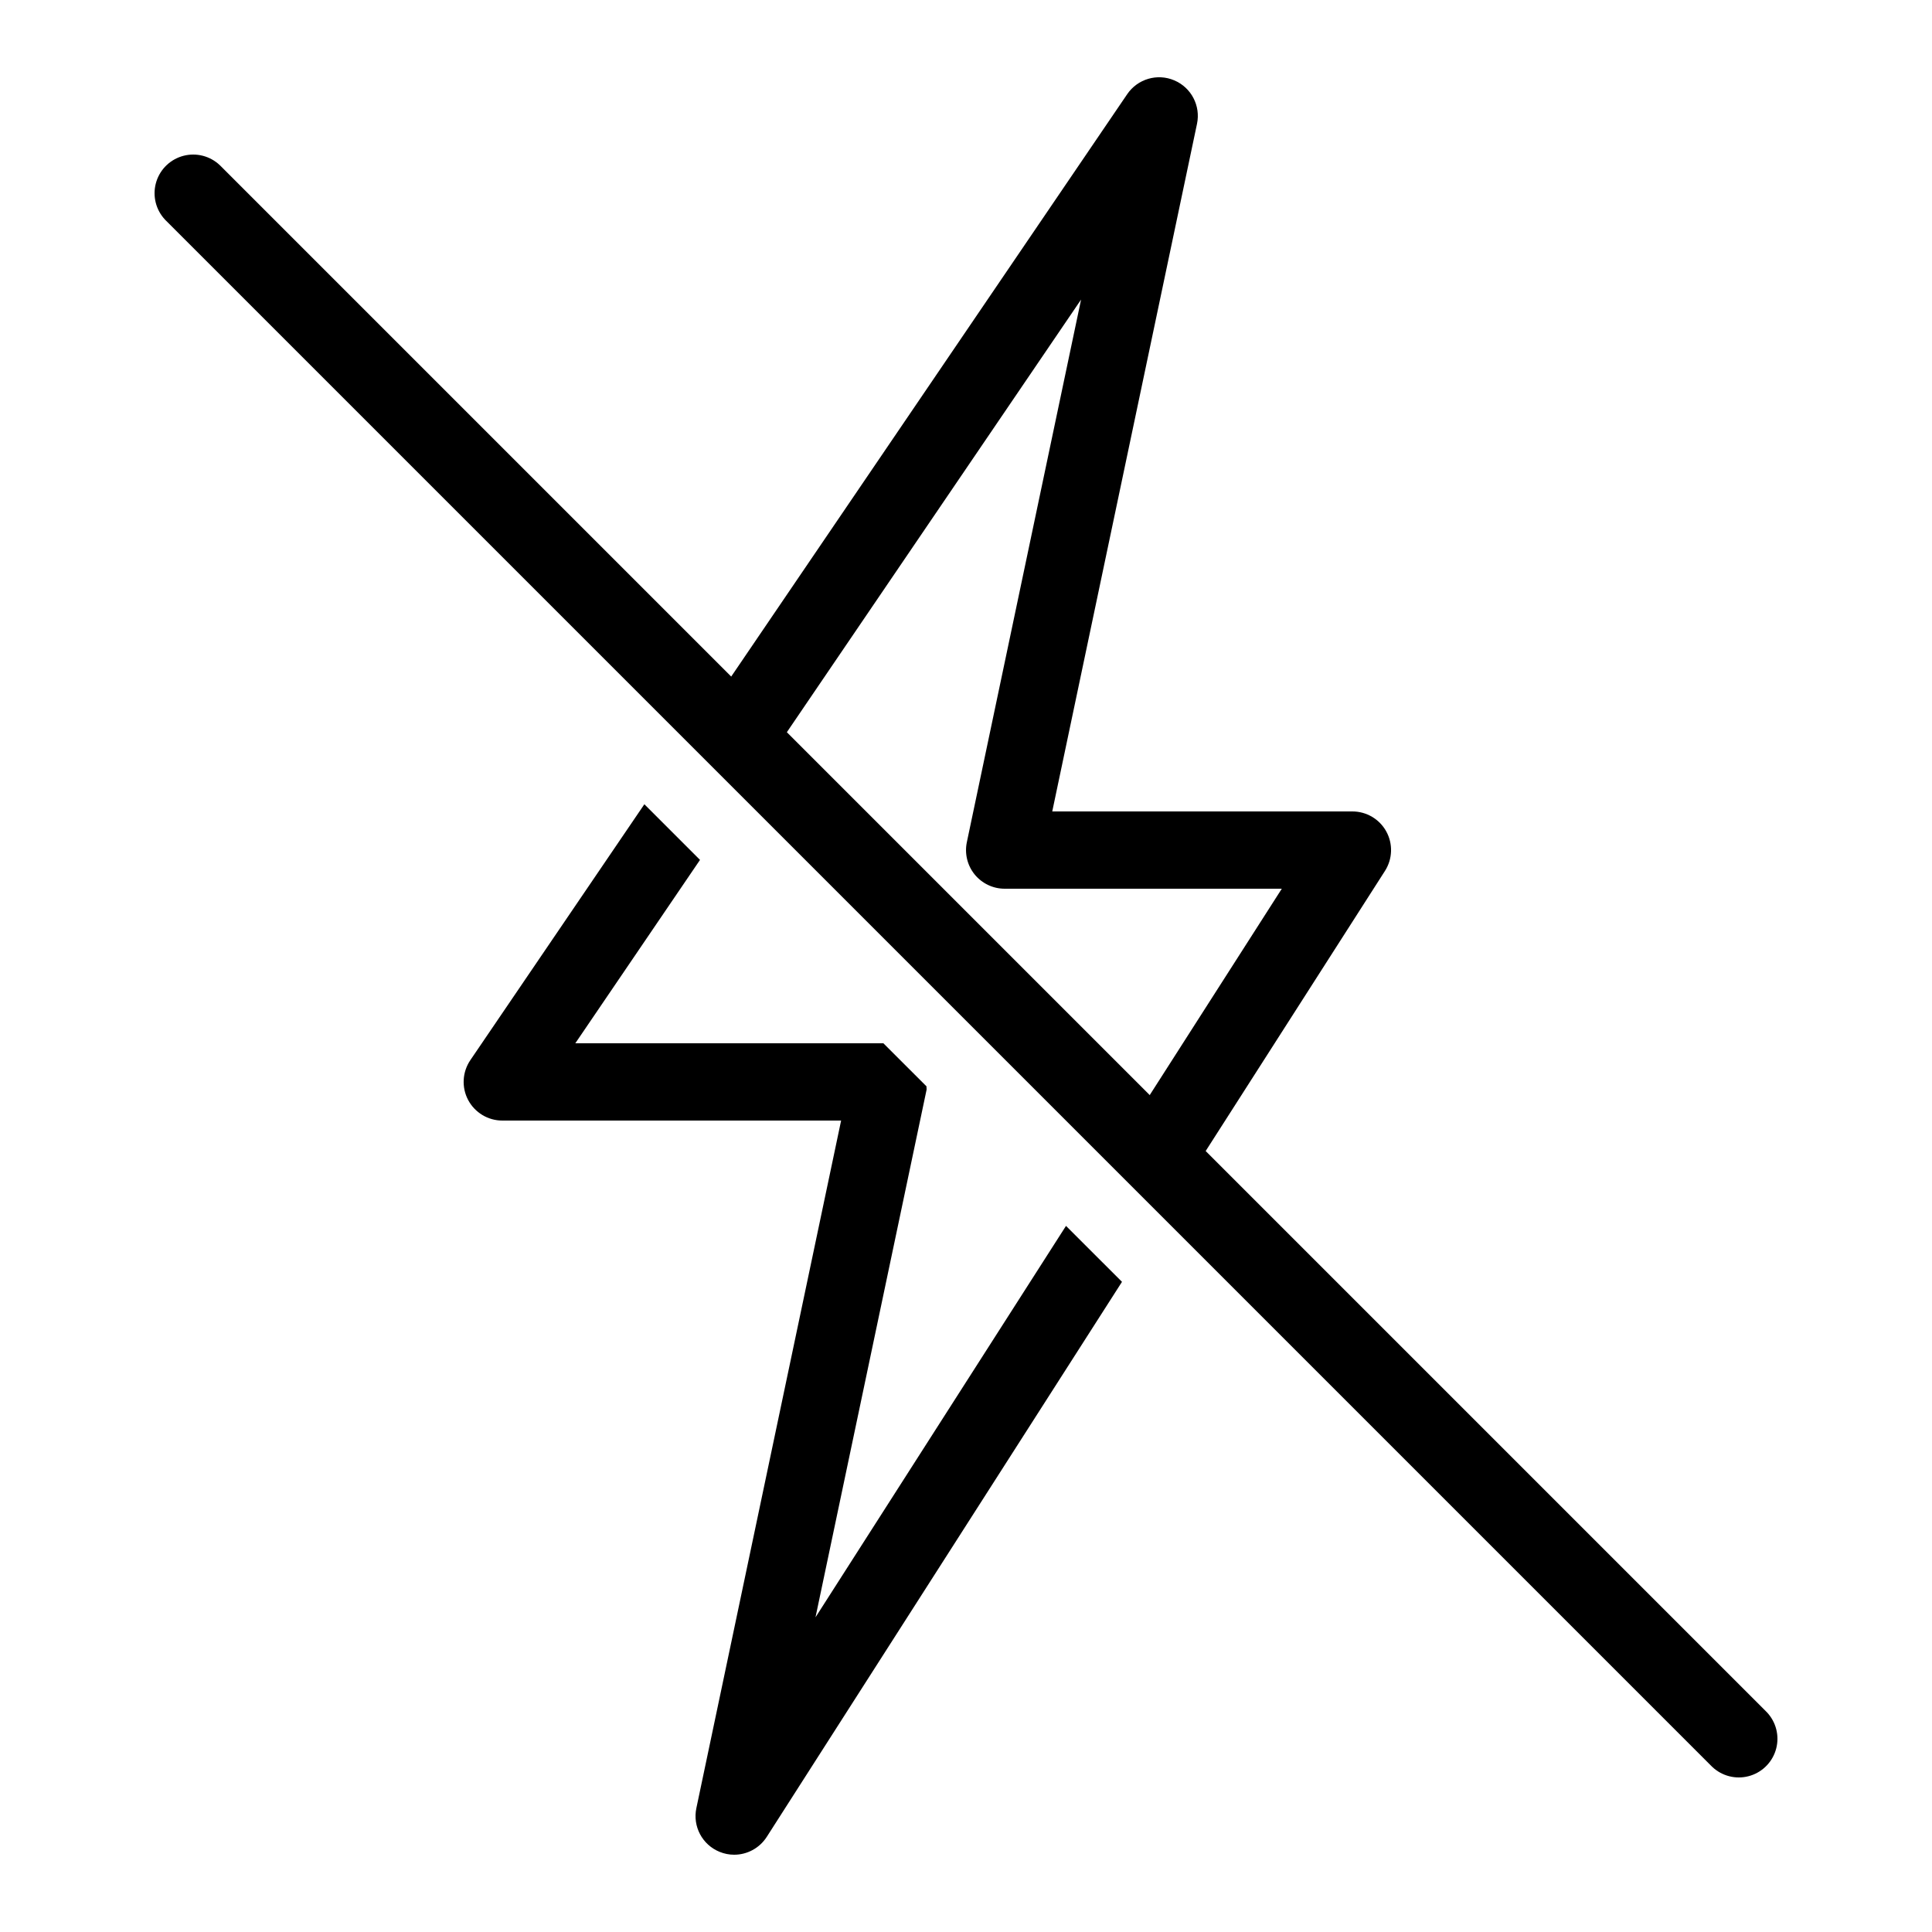 <?xml version="1.0" encoding="iso-8859-1"?><!-- Generator: Adobe Illustrator 19.1.0, SVG Export Plug-In . SVG Version: 6.00 Build 0)  --><svg xmlns="http://www.w3.org/2000/svg" xmlns:xlink="http://www.w3.org/1999/xlink" viewBox="0 0 50 50" width="500px" height="500px"><line style="fill:none;stroke:#000000;stroke-width:2;stroke-linecap:round;stroke-linejoin:round;stroke-miterlimit:10;" x1="5" y1="5" x2="45" y2="45"/><g><path d="M27.588,31.726l-6.483,10.13l2.874-13.65c0.006-0.031-0.005-0.06-0.001-0.091L22.862,27h-7.973l3.227-4.746l-1.44-1.44l-4.504,6.623c-0.208,0.307-0.23,0.703-0.057,1.03C12.29,28.795,12.629,29,13,29h8.768l-3.746,17.794c-0.1,0.473,0.153,0.949,0.6,1.131C18.745,47.976,18.873,48,19,48c0.333,0,0.654-0.167,0.843-0.461l9.194-14.365L27.588,31.726z"/><path d="M19.261,20.571l8.717-12.818l-2.956,14.042c-0.062,0.295,0.012,0.602,0.202,0.836C25.414,22.864,25.699,23,26,23h7.173l-4.481,7.001l1.448,1.448l5.703-8.91c0.197-0.308,0.21-0.699,0.035-1.019C35.702,21.199,35.365,21,35,21h-7.768l3.746-17.794c0.099-0.467-0.147-0.939-0.587-1.126c-0.439-0.188-0.95-0.038-1.219,0.357L17.821,19.131L19.261,20.571z"/></g></svg>